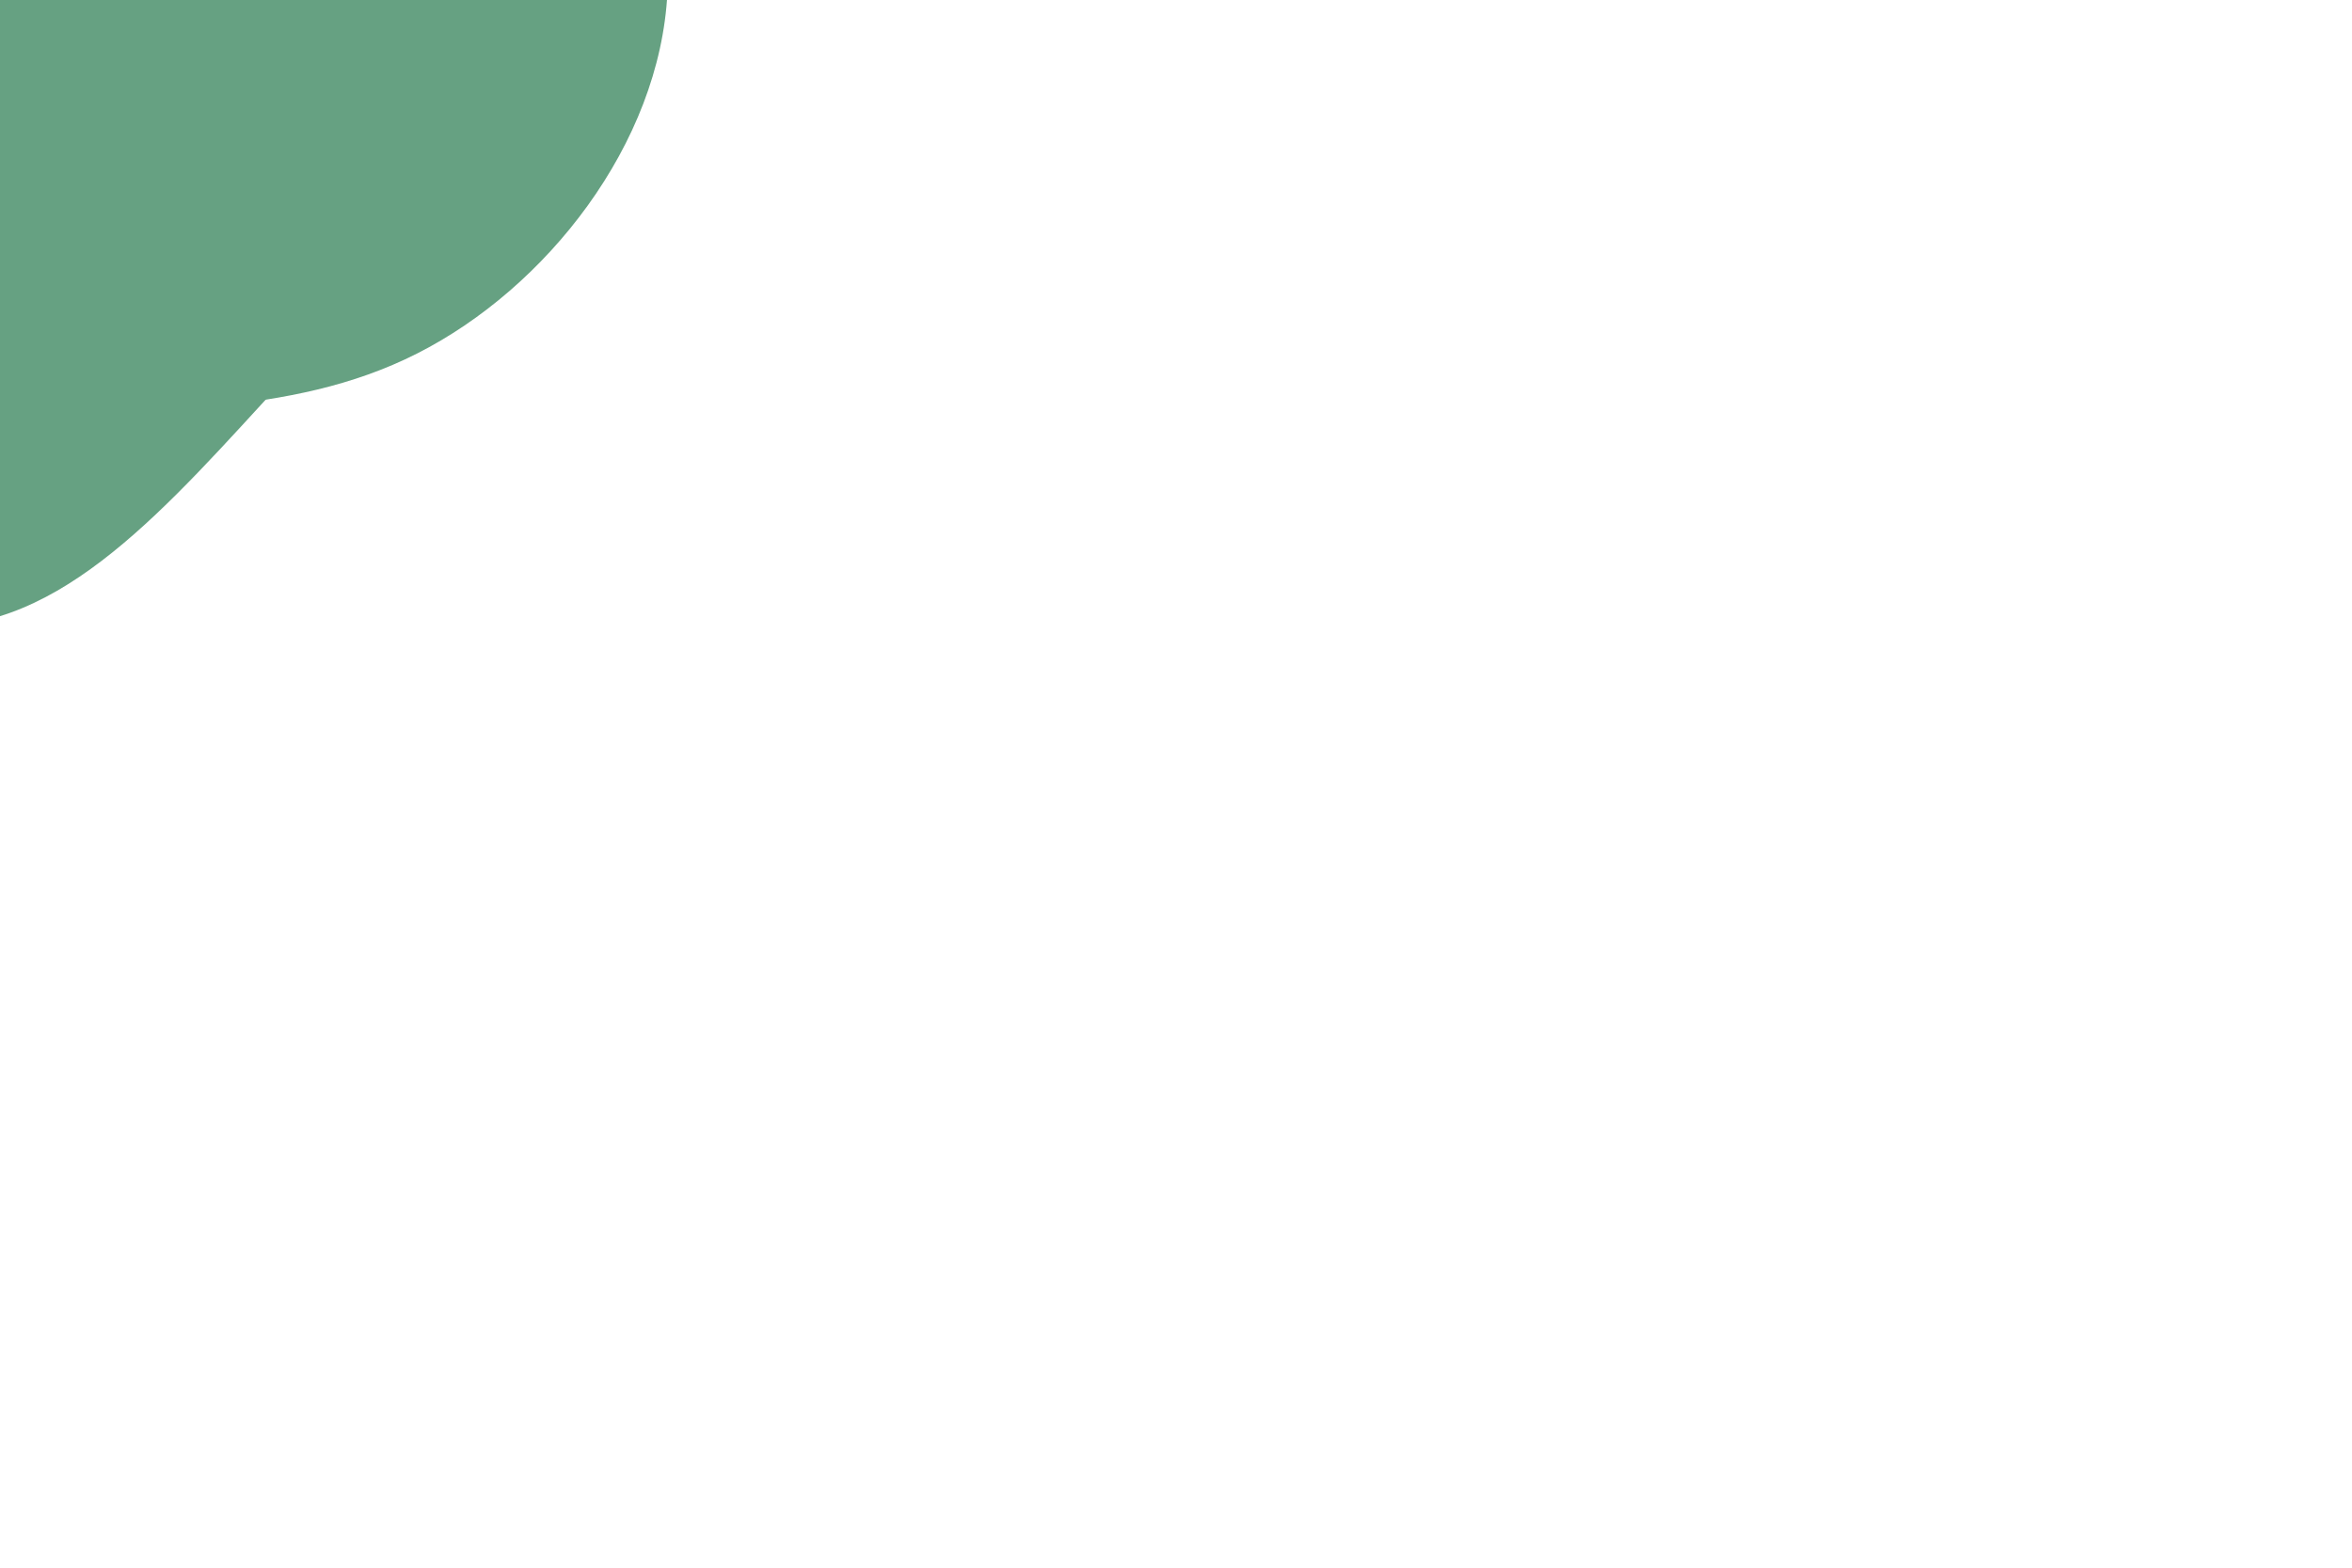 <svg id="morph" viewBox="0 0 900 600" width="900" height="600" xmlns="http://www.w3.org/2000/svg" xmlns:xlink="http://www.w3.org/1999/xlink" version="1.1">
    <path id="first" d="M128.9 -133.4C174.4 -83.4 223.7 -41.7 222.9 -0.8C222.1 40.1 171.1 80.1 125.6 127.3C80.1 174.5 40.1 228.7 -9.4 238.2C-58.9 247.6 -117.9 212.2 -146.4 165C-174.9 117.9 -172.9 58.9 -161.1 11.8C-149.4 -35.4 -127.7 -70.7 -99.2 -120.7C-70.7 -170.7 -35.4 -235.4 3.2 -238.5C41.7 -241.7 83.4 -183.4 128.9 -133.4" fill="#66A182"></path>
    <path id="second" d="M171.4 -149.3C220.8 -122.1 258.4 -61 255.4 -2.9C252.5 55.2 209 110.3 159.6 135.3C110.3 160.3 55.2 155.2 -7.8 162.9C-70.7 170.7 -141.4 191.4 -172.1 166.4C-202.8 141.4 -193.4 70.7 -187.8 5.5C-182.3 -59.6 -180.6 -119.3 -149.9 -146.4C-119.3 -173.6 -59.6 -168.3 0.7 -169C61 -169.7 122.1 -176.4 171.4 -149.3" fill="#66A182"></path>
</svg>